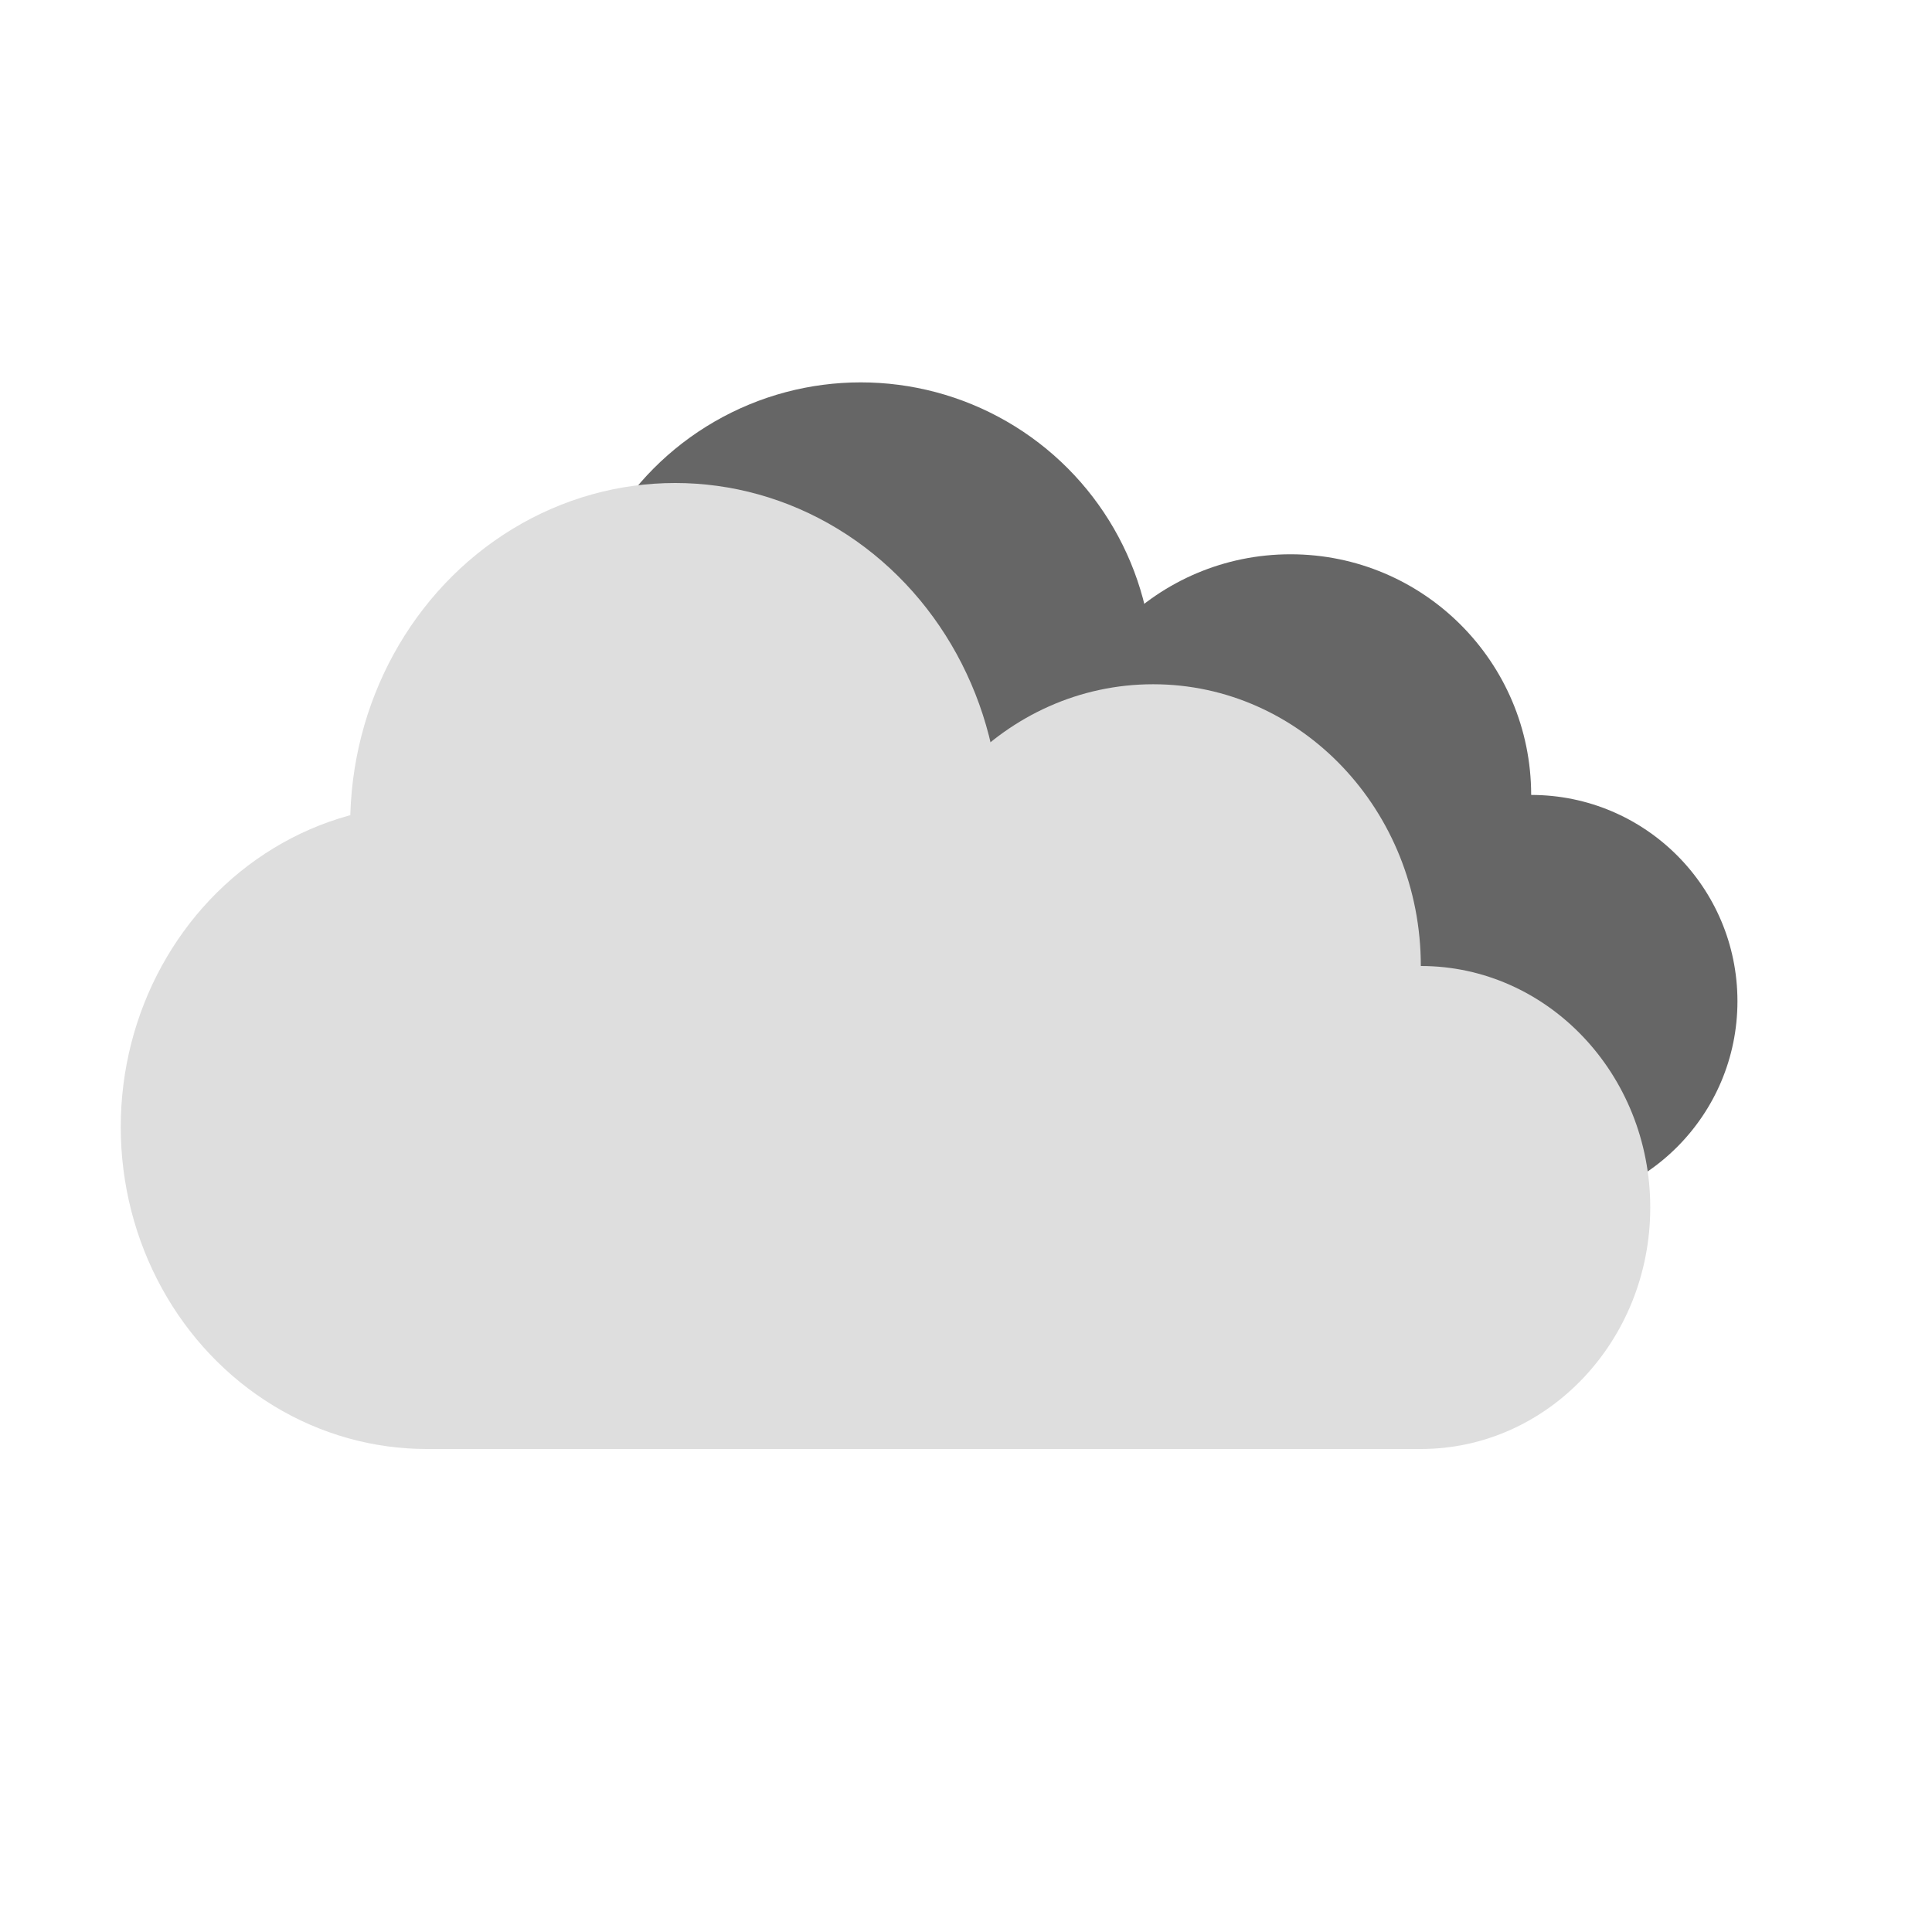 <svg width="96" height="96" viewBox="0 0 96 96" fill="none" xmlns="http://www.w3.org/2000/svg">
<g filter="url(#filter0_i_2_122)">
<circle cx="33.667" cy="48.333" r="13.667" fill="#666666"/>
<circle cx="66.125" cy="41.5" r="11.958" fill="#666666"/>
<circle cx="78.083" cy="51.75" r="10.25" fill="#666666"/>
<circle cx="44.771" cy="35.521" r="14.521" fill="#666666"/>
<rect x="33.667" y="41.5" width="44.417" height="20.5" fill="#666666"/>
</g>
<g filter="url(#filter1_i_2_122)">
<ellipse cx="23.2" cy="58" rx="15.2" ry="16" fill="#DEDEDE"/>
<ellipse cx="59.3" cy="50" rx="13.3" ry="14" fill="#DEDEDE"/>
<ellipse cx="72.6" cy="62" rx="11.4" ry="12" fill="#DEDEDE"/>
<ellipse cx="35.55" cy="43" rx="16.15" ry="17" fill="#DEDEDE"/>
<rect x="23.2" y="50" width="49.4" height="24" fill="#DEDEDE"/>
</g>
<defs>
<filter id="filter0_i_2_122" x="18" y="19" width="70.333" height="43" filterUnits="userSpaceOnUse" color-interpolation-filters="sRGB">
<feFlood flood-opacity="0" result="BackgroundImageFix"/>
<feBlend mode="normal" in="SourceGraphic" in2="BackgroundImageFix" result="shape"/>
<feColorMatrix in="SourceAlpha" type="matrix" values="0 0 0 0 0 0 0 0 0 0 0 0 0 0 0 0 0 0 127 0" result="hardAlpha"/>
<feOffset dx="-2" dy="-2"/>
<feGaussianBlur stdDeviation="2"/>
<feComposite in2="hardAlpha" operator="arithmetic" k2="-1" k3="1"/>
<feColorMatrix type="matrix" values="0 0 0 0 0 0 0 0 0 0 0 0 0 0 0 0 0 0 0.25 0"/>
<feBlend mode="normal" in2="shape" result="effect1_innerShadow_2_122"/>
</filter>
<filter id="filter1_i_2_122" x="6" y="24" width="78" height="50" filterUnits="userSpaceOnUse" color-interpolation-filters="sRGB">
<feFlood flood-opacity="0" result="BackgroundImageFix"/>
<feBlend mode="normal" in="SourceGraphic" in2="BackgroundImageFix" result="shape"/>
<feColorMatrix in="SourceAlpha" type="matrix" values="0 0 0 0 0 0 0 0 0 0 0 0 0 0 0 0 0 0 127 0" result="hardAlpha"/>
<feOffset dx="-2" dy="-2"/>
<feGaussianBlur stdDeviation="2"/>
<feComposite in2="hardAlpha" operator="arithmetic" k2="-1" k3="1"/>
<feColorMatrix type="matrix" values="0 0 0 0 0 0 0 0 0 0 0 0 0 0 0 0 0 0 0.25 0"/>
<feBlend mode="normal" in2="shape" result="effect1_innerShadow_2_122"/>
</filter>
</defs>
</svg>
